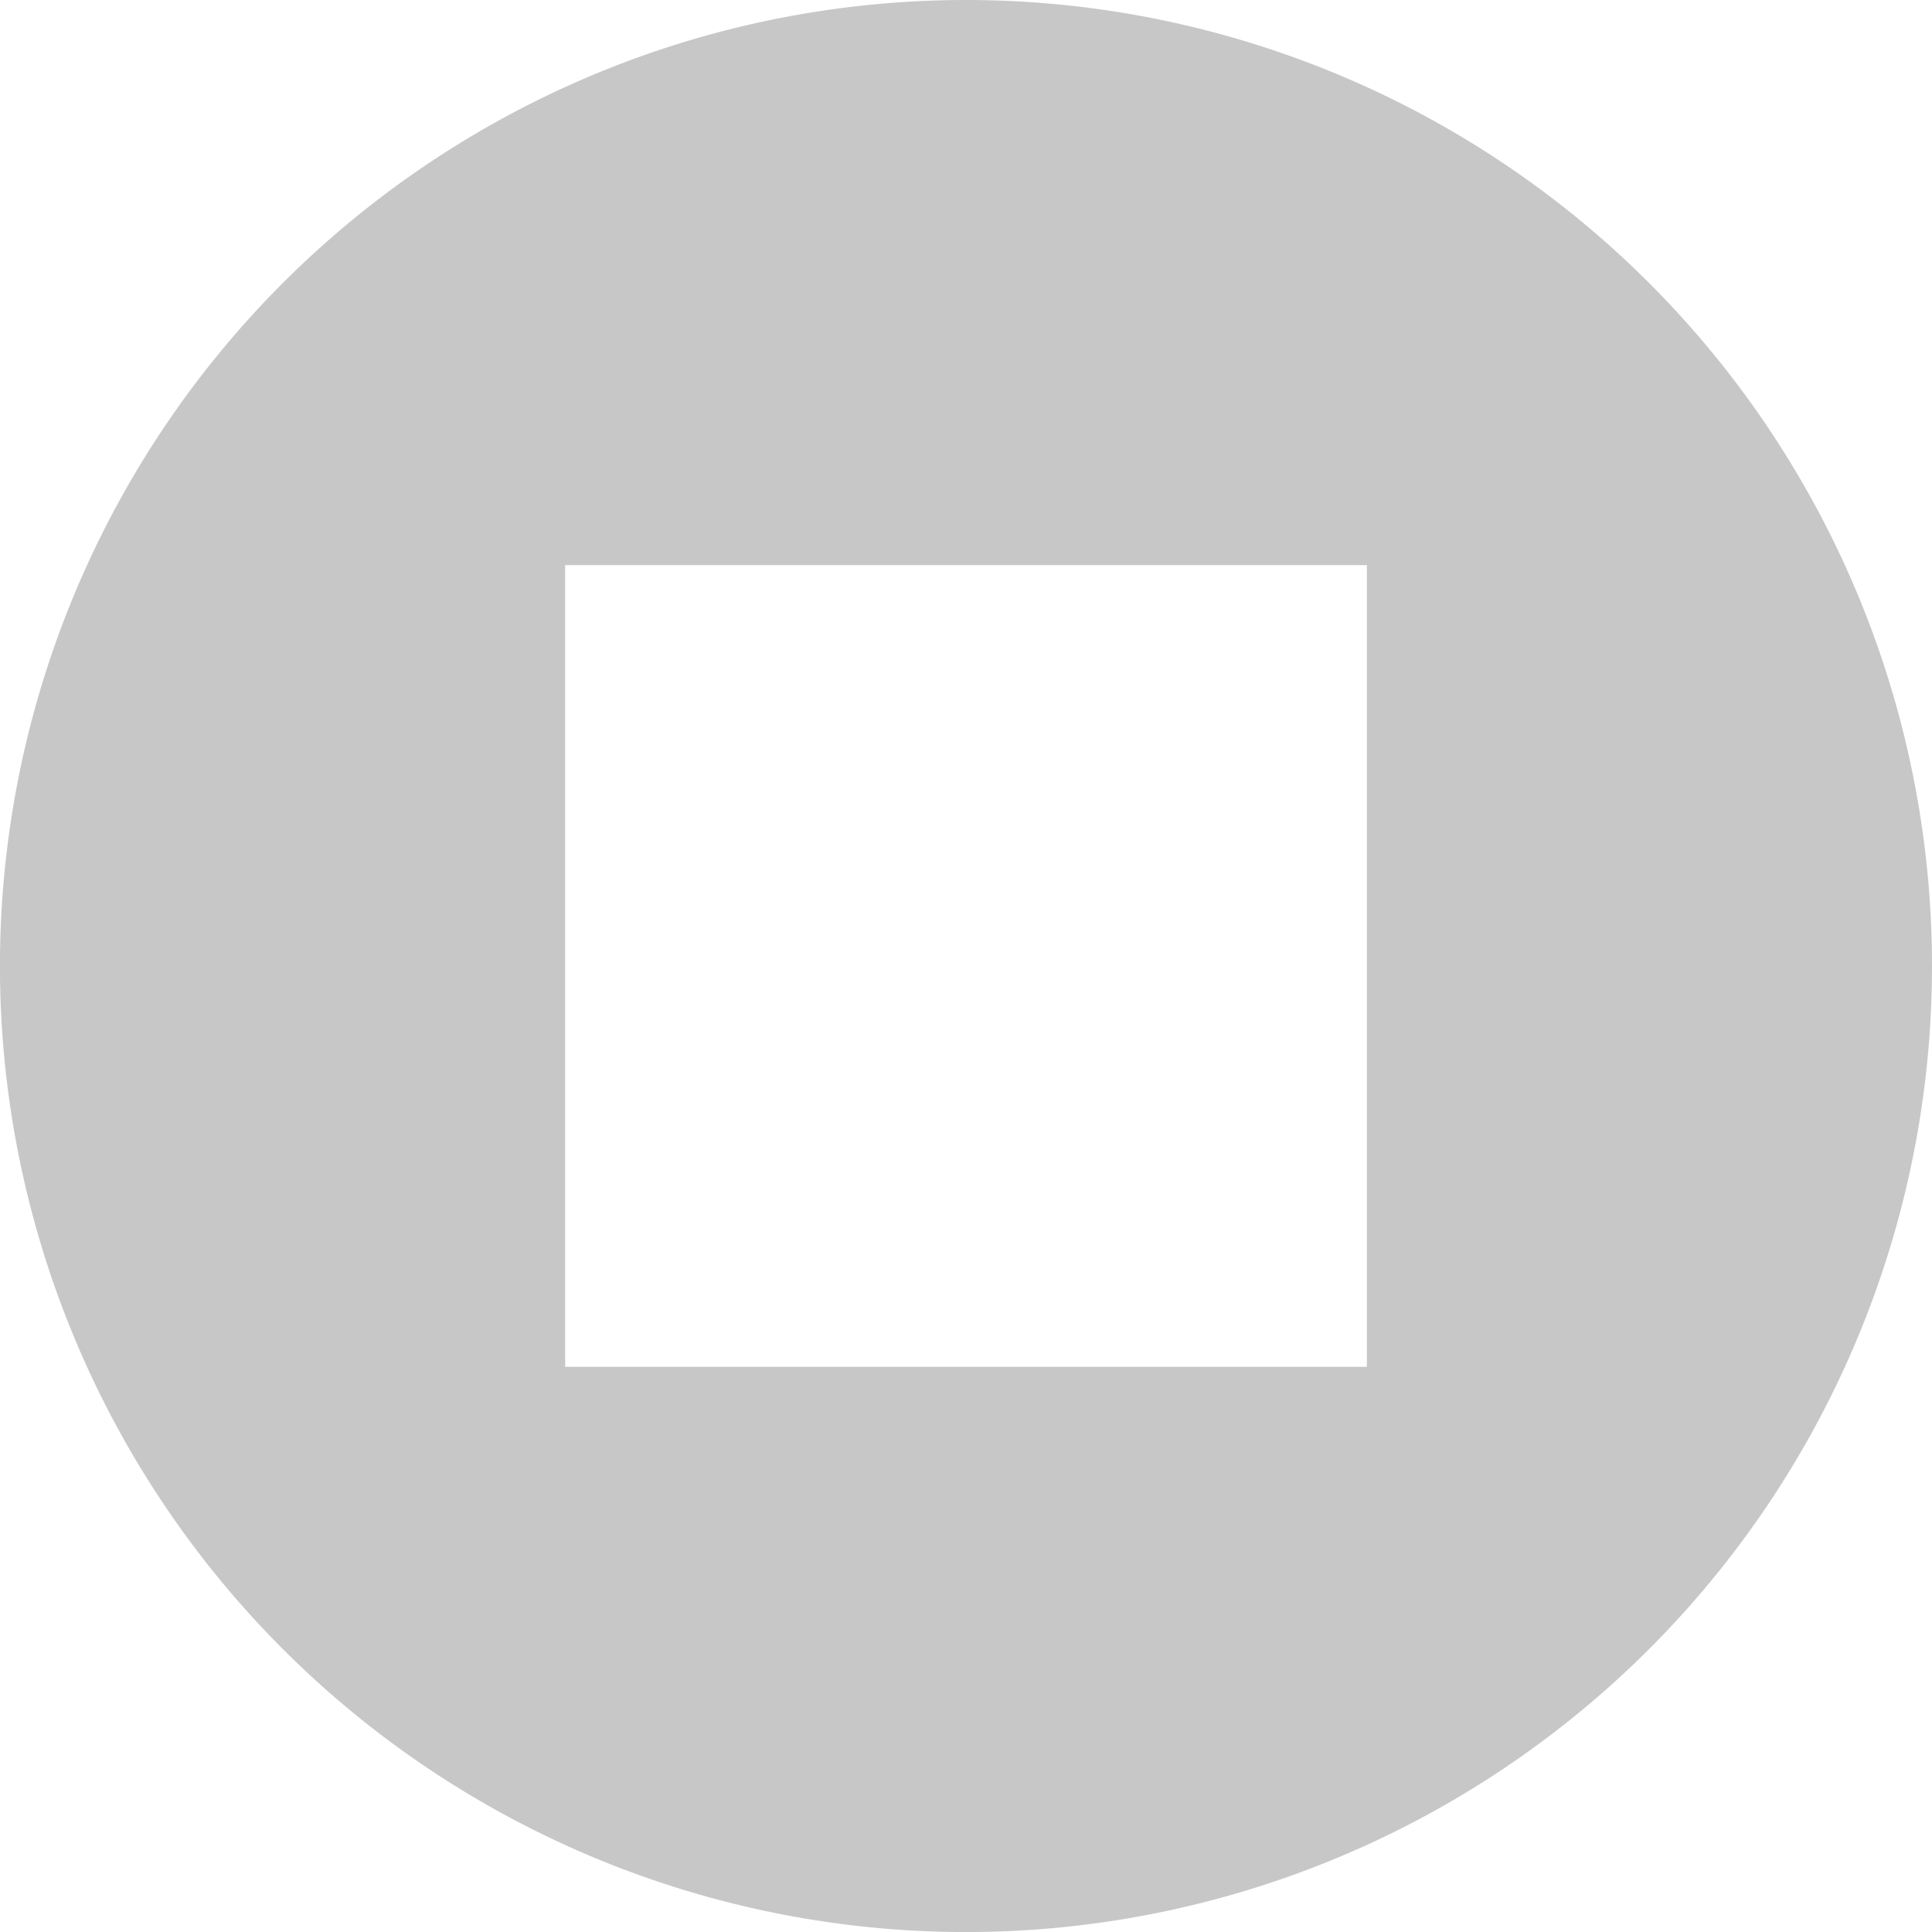<svg xmlns="http://www.w3.org/2000/svg" width="39.281" height="39.281" viewBox="0 0 39.281 39.281">
  <g id="pause" transform="translate(0.303 -0.207)" opacity="0.219">
    <g id="Groupe_124" data-name="Groupe 124">
      <g id="stop" transform="translate(-0.303 0.207)">
        <g id="Groupe_131" data-name="Groupe 131">
          <path id="Tracé_94" data-name="Tracé 94" d="M19.641,0A19.641,19.641,0,1,0,39.281,19.641,19.641,19.641,0,0,0,19.641,0Zm8.15,27.79h-16.3v-16.3h16.3Z"/>
        </g>
      </g>
    </g>
  </g>
</svg>
